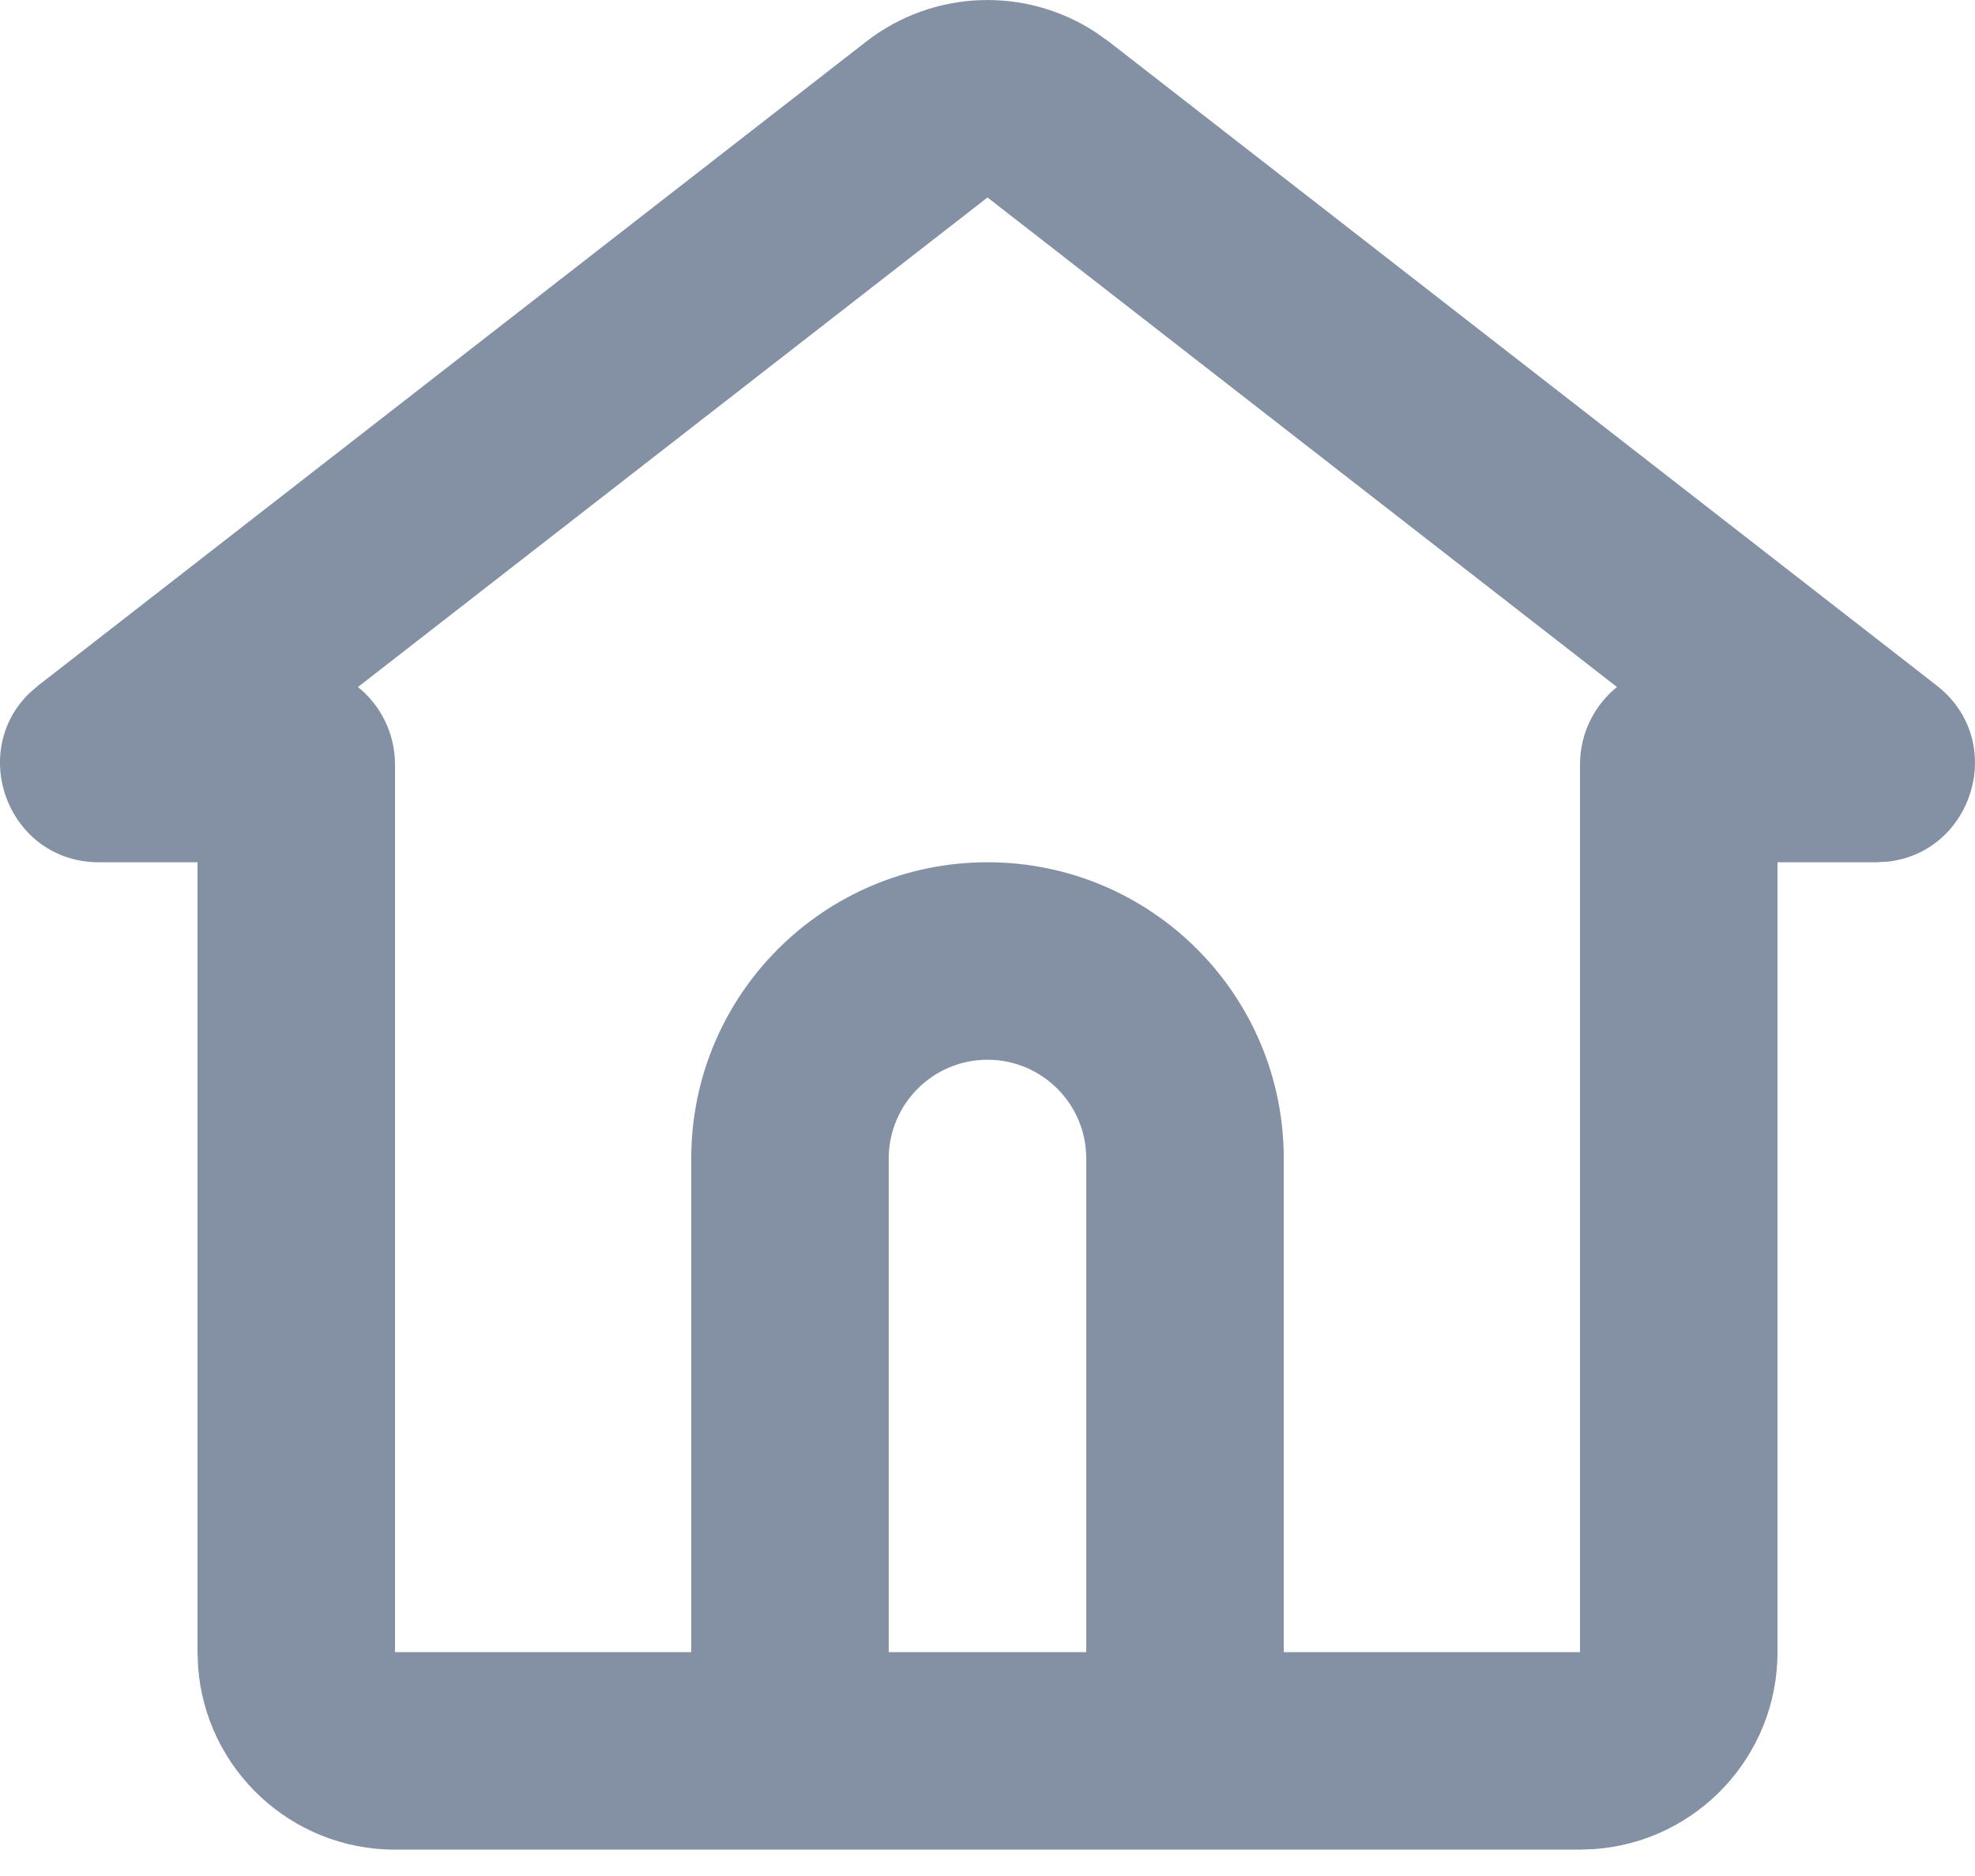 <svg width="20" height="19" viewBox="0 0 20 19" fill="none" xmlns="http://www.w3.org/2000/svg">
<path d="M8.772 0.421C9.449 -0.105 10.38 -0.138 11.089 0.323L11.228 0.421L19.611 6.942C20.333 7.503 19.982 8.634 19.113 8.727L18.997 8.733H18V16.733C18 17.787 17.184 18.651 16.149 18.727L16 18.733H4C2.946 18.733 2.082 17.917 2.006 16.882L2 16.733V8.733H1.003C0.09 8.733 -0.329 7.625 0.3 7.018L0.388 6.942L8.772 0.421ZM10 2L3.625 6.958C3.854 7.143 4 7.426 4 7.743V16.733H7V11.733C7 10.076 8.343 8.733 10 8.733C11.657 8.733 13 10.076 13 11.733V16.733H16V7.743C16 7.426 16.146 7.143 16.374 6.958L10 2ZM10 10.733C9.448 10.733 9 11.181 9 11.733V16.733H11V11.733C11 11.181 10.552 10.733 10 10.733Z" fill="#8491A5"/>
</svg>
